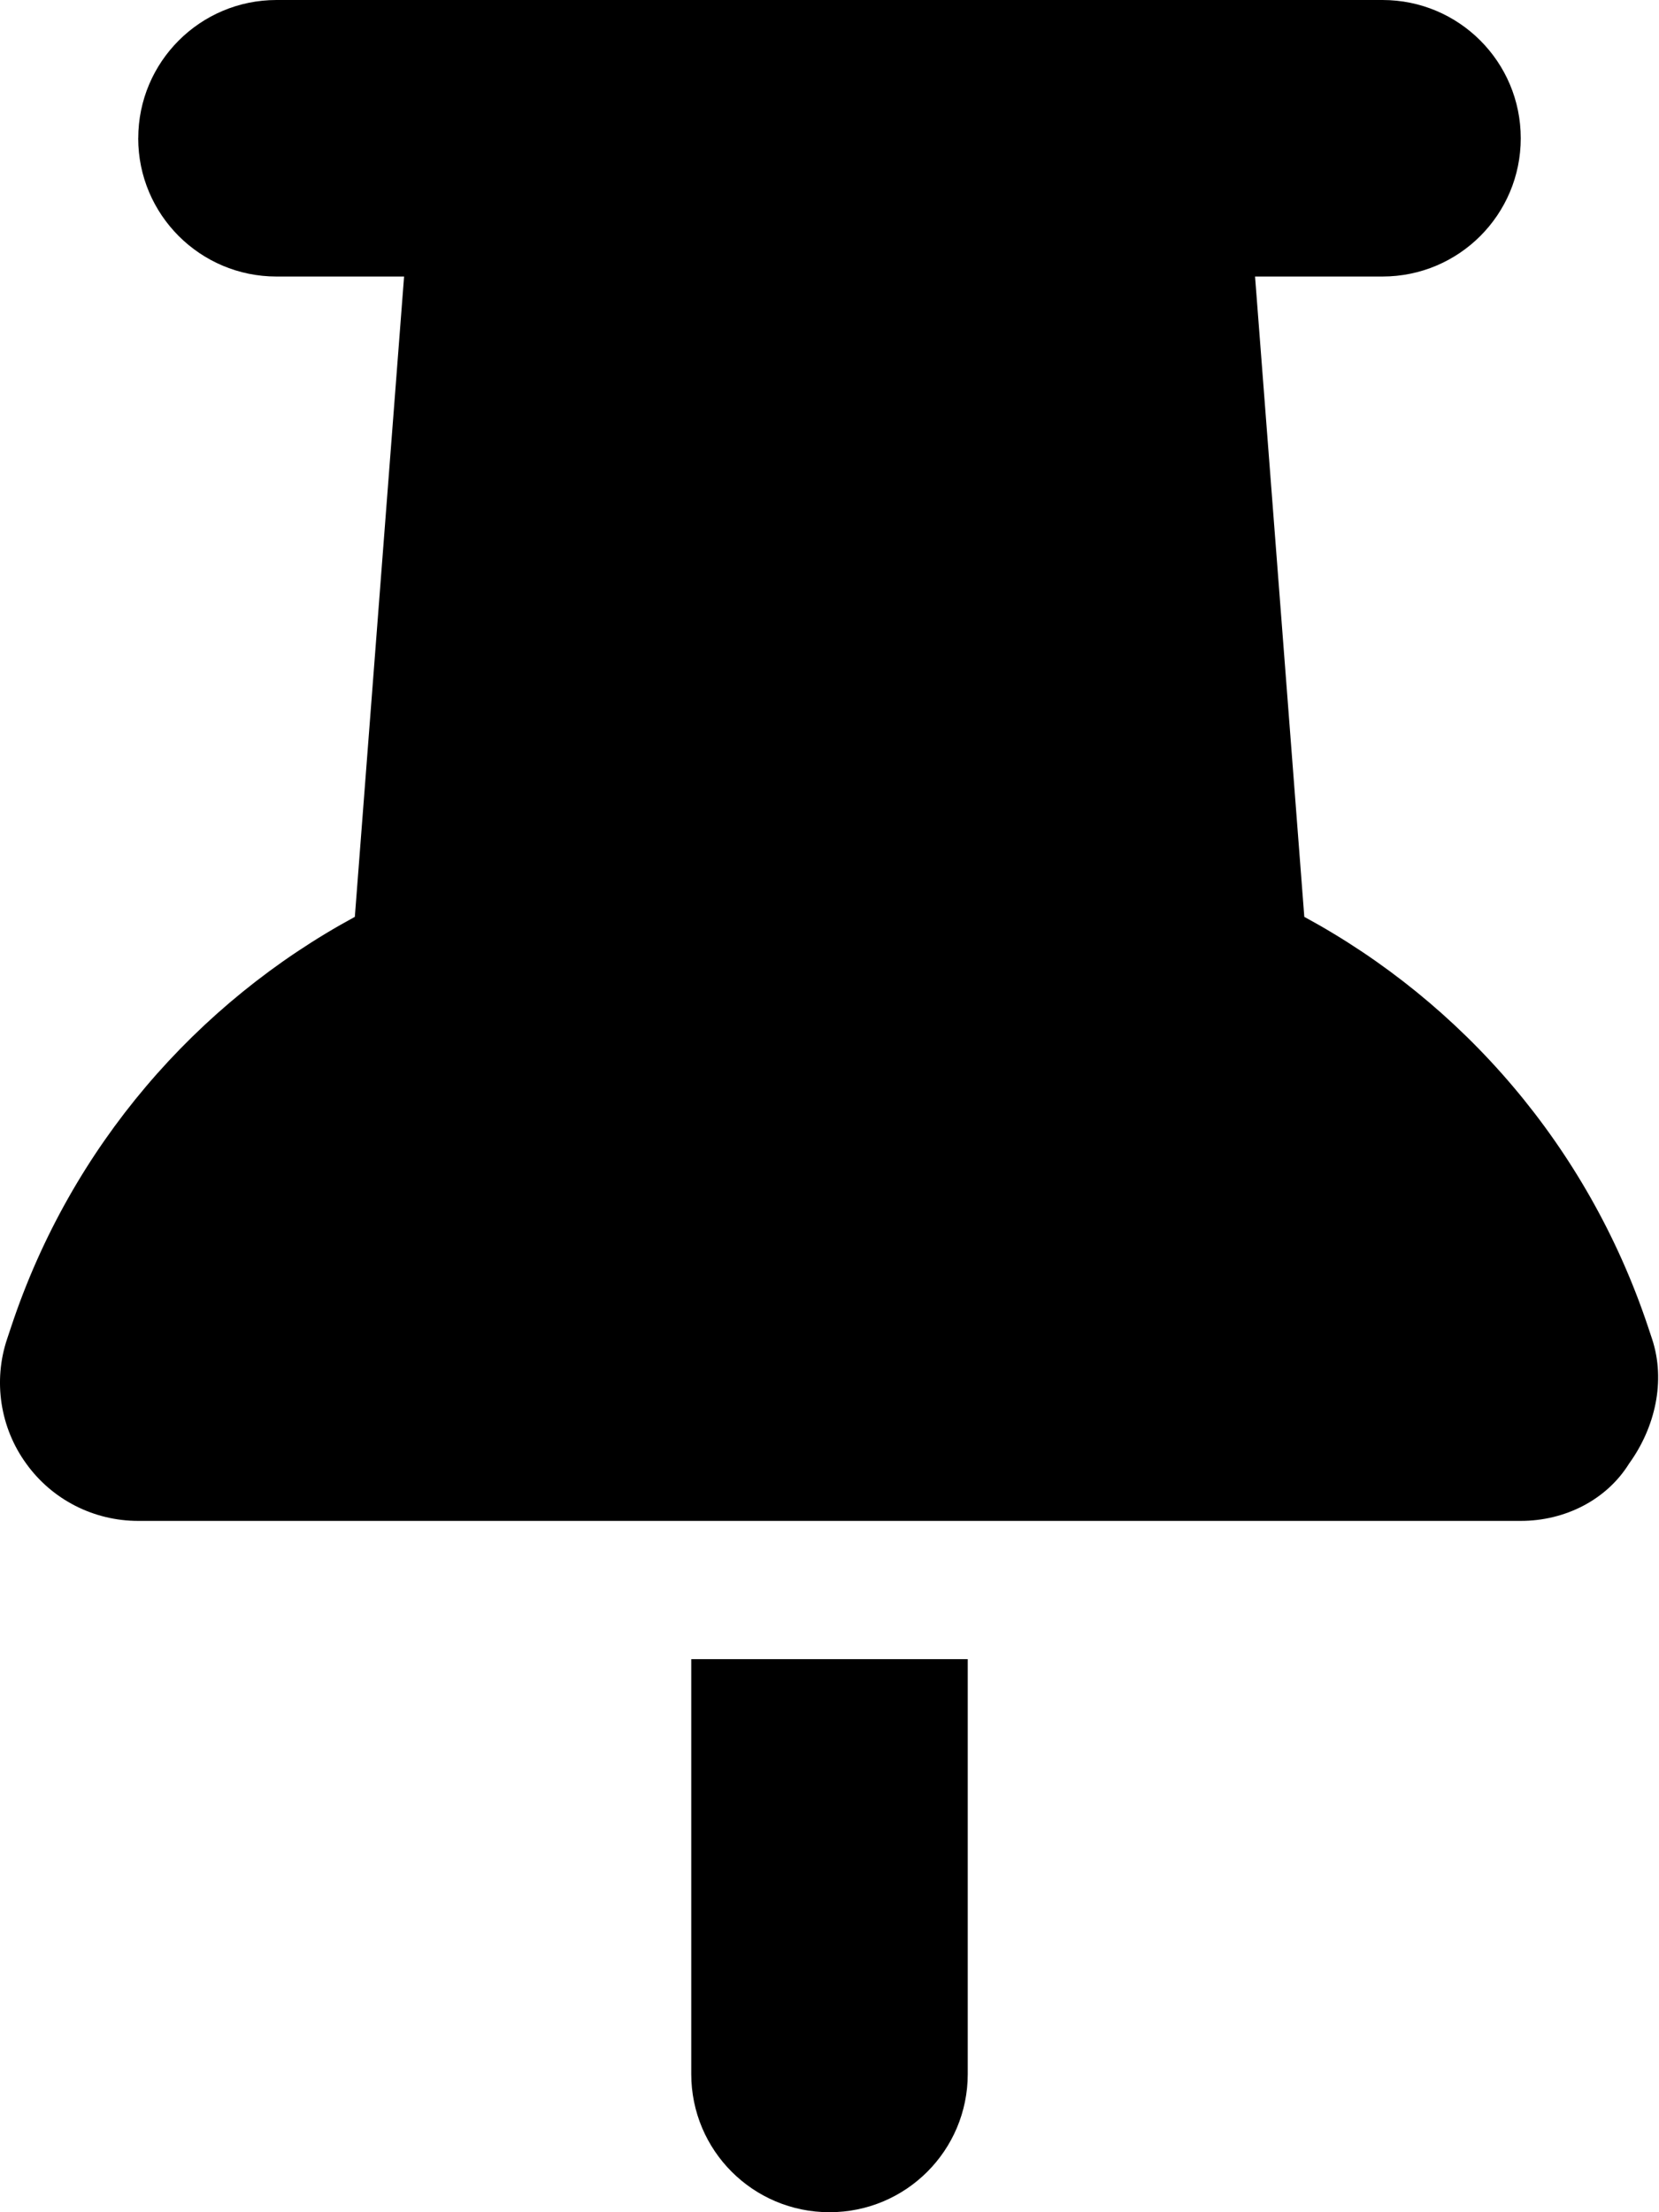 <svg viewBox="0 0 384 512" xmlns="http://www.w3.org/2000/svg"><path d="M32 32C32 14.33 46.33 0 64 0h256c17.7 0 32 14.33 32 32s-14.3 32-32 32h-29.5l11.4 148.2c36.7 19.9 65.6 53.2 79.5 94.7l1 3c3.2 9.7.7 20.5-5.3 28.8 -5.2 8.4-14.8 13.3-25.1 13.3H32c-10.29 0-19.95-4.9-25.96-13.3 -6.02-8.3-7.651-19.1-4.398-28.8l1-3c13.826-41.5 42.77-74.8 79.49-94.7L93.53 64H63.99c-17.67 0-32-14.33-32-32Zm192 352v96c0 17.7-14.3 32-32 32s-32-14.3-32-32v-96h64Z"/></svg>
